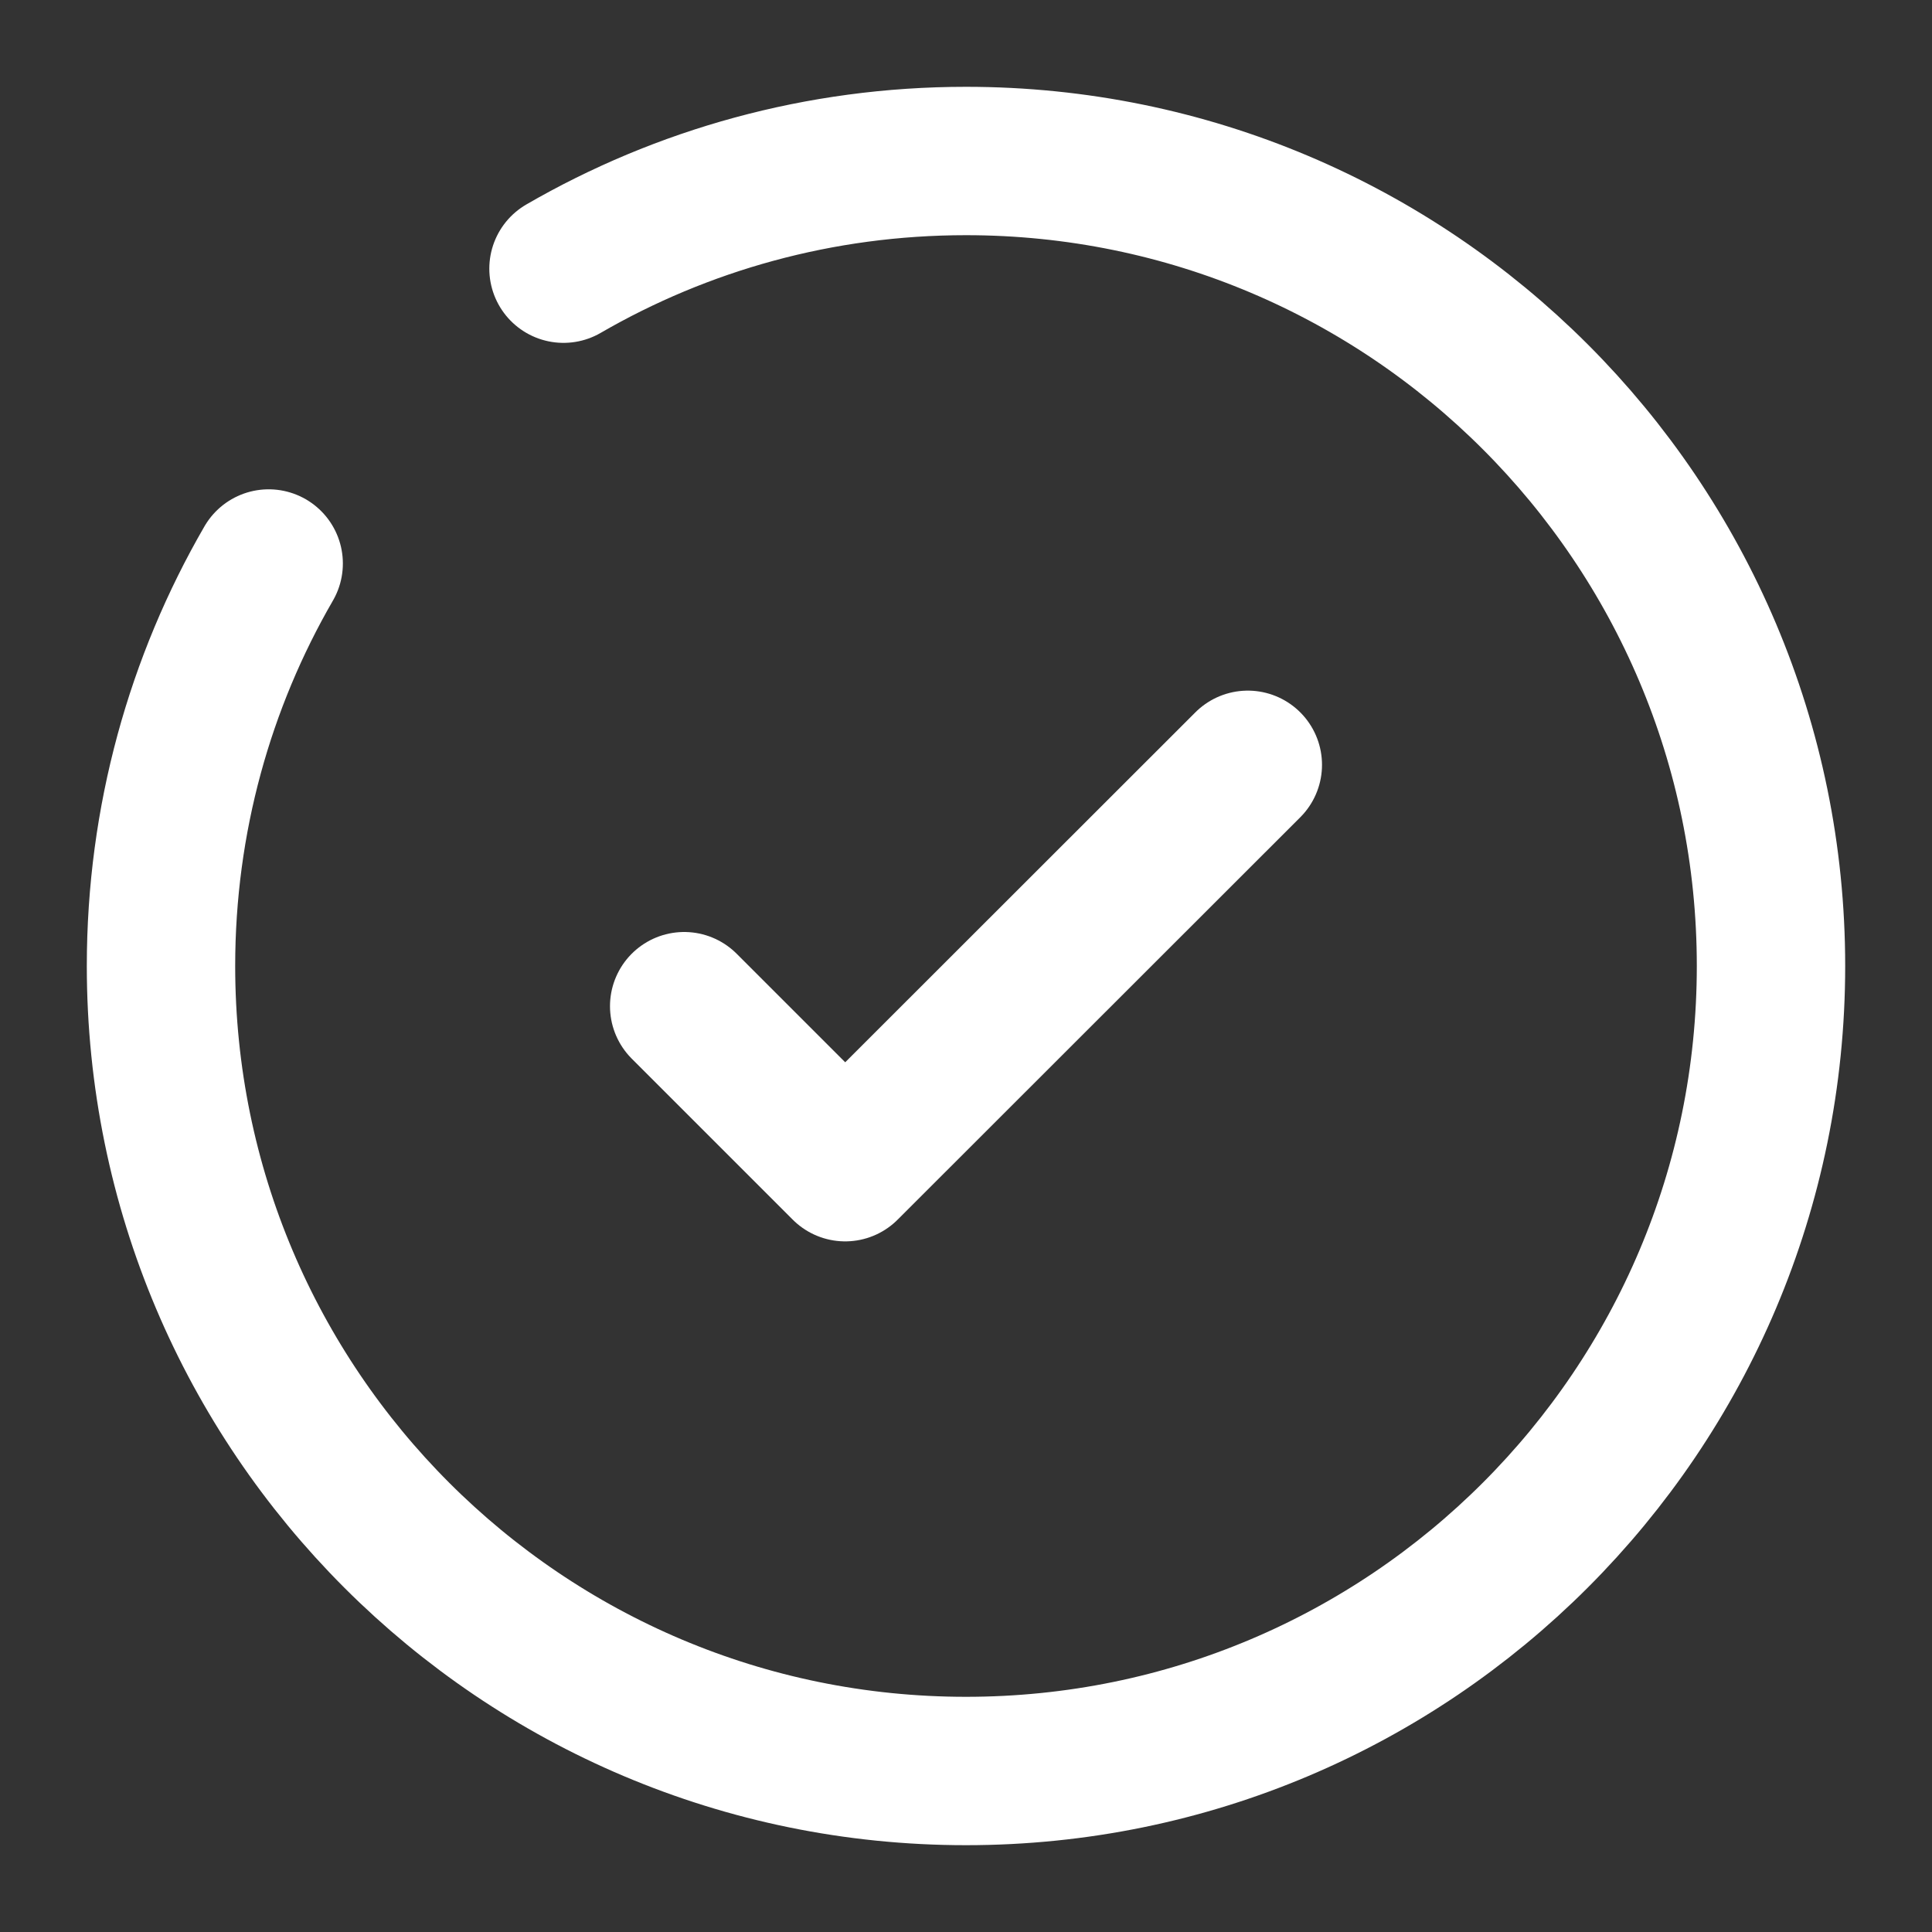 <svg width="15" height="15" viewBox="0 0 15 15" fill="none" xmlns="http://www.w3.org/2000/svg">
<rect x="0" y="0" width="15" height="15" fill="#333333" stroke="none"/>
<g id="check-circle-svgrepo-com 1" clip-path="url(#clip0_76_702)">
<g id="SVGRepo_iconCarrier">
<path id="Vector" d="M5.312 7.812L6.562 9.062L9.688 5.938" stroke="white" stroke-width="1.152" stroke-linecap="round" stroke-linejoin="round"/>
<path id="Vector_2" d="M4.375 2.086C5.294 1.554 6.362 1.25 7.5 1.25C10.952 1.25 13.75 4.048 13.75 7.5C13.75 10.952 10.952 13.75 7.5 13.75C4.048 13.75 1.25 10.952 1.25 7.5C1.25 6.362 1.554 5.294 2.086 4.375" stroke="white" stroke-width="1.152" stroke-linecap="round"/>
</g>
</g>
<defs>
<clipPath id="clip0_76_702">
<rect width="15" height="15" fill="white"/>
</clipPath>
</defs>
</svg>
